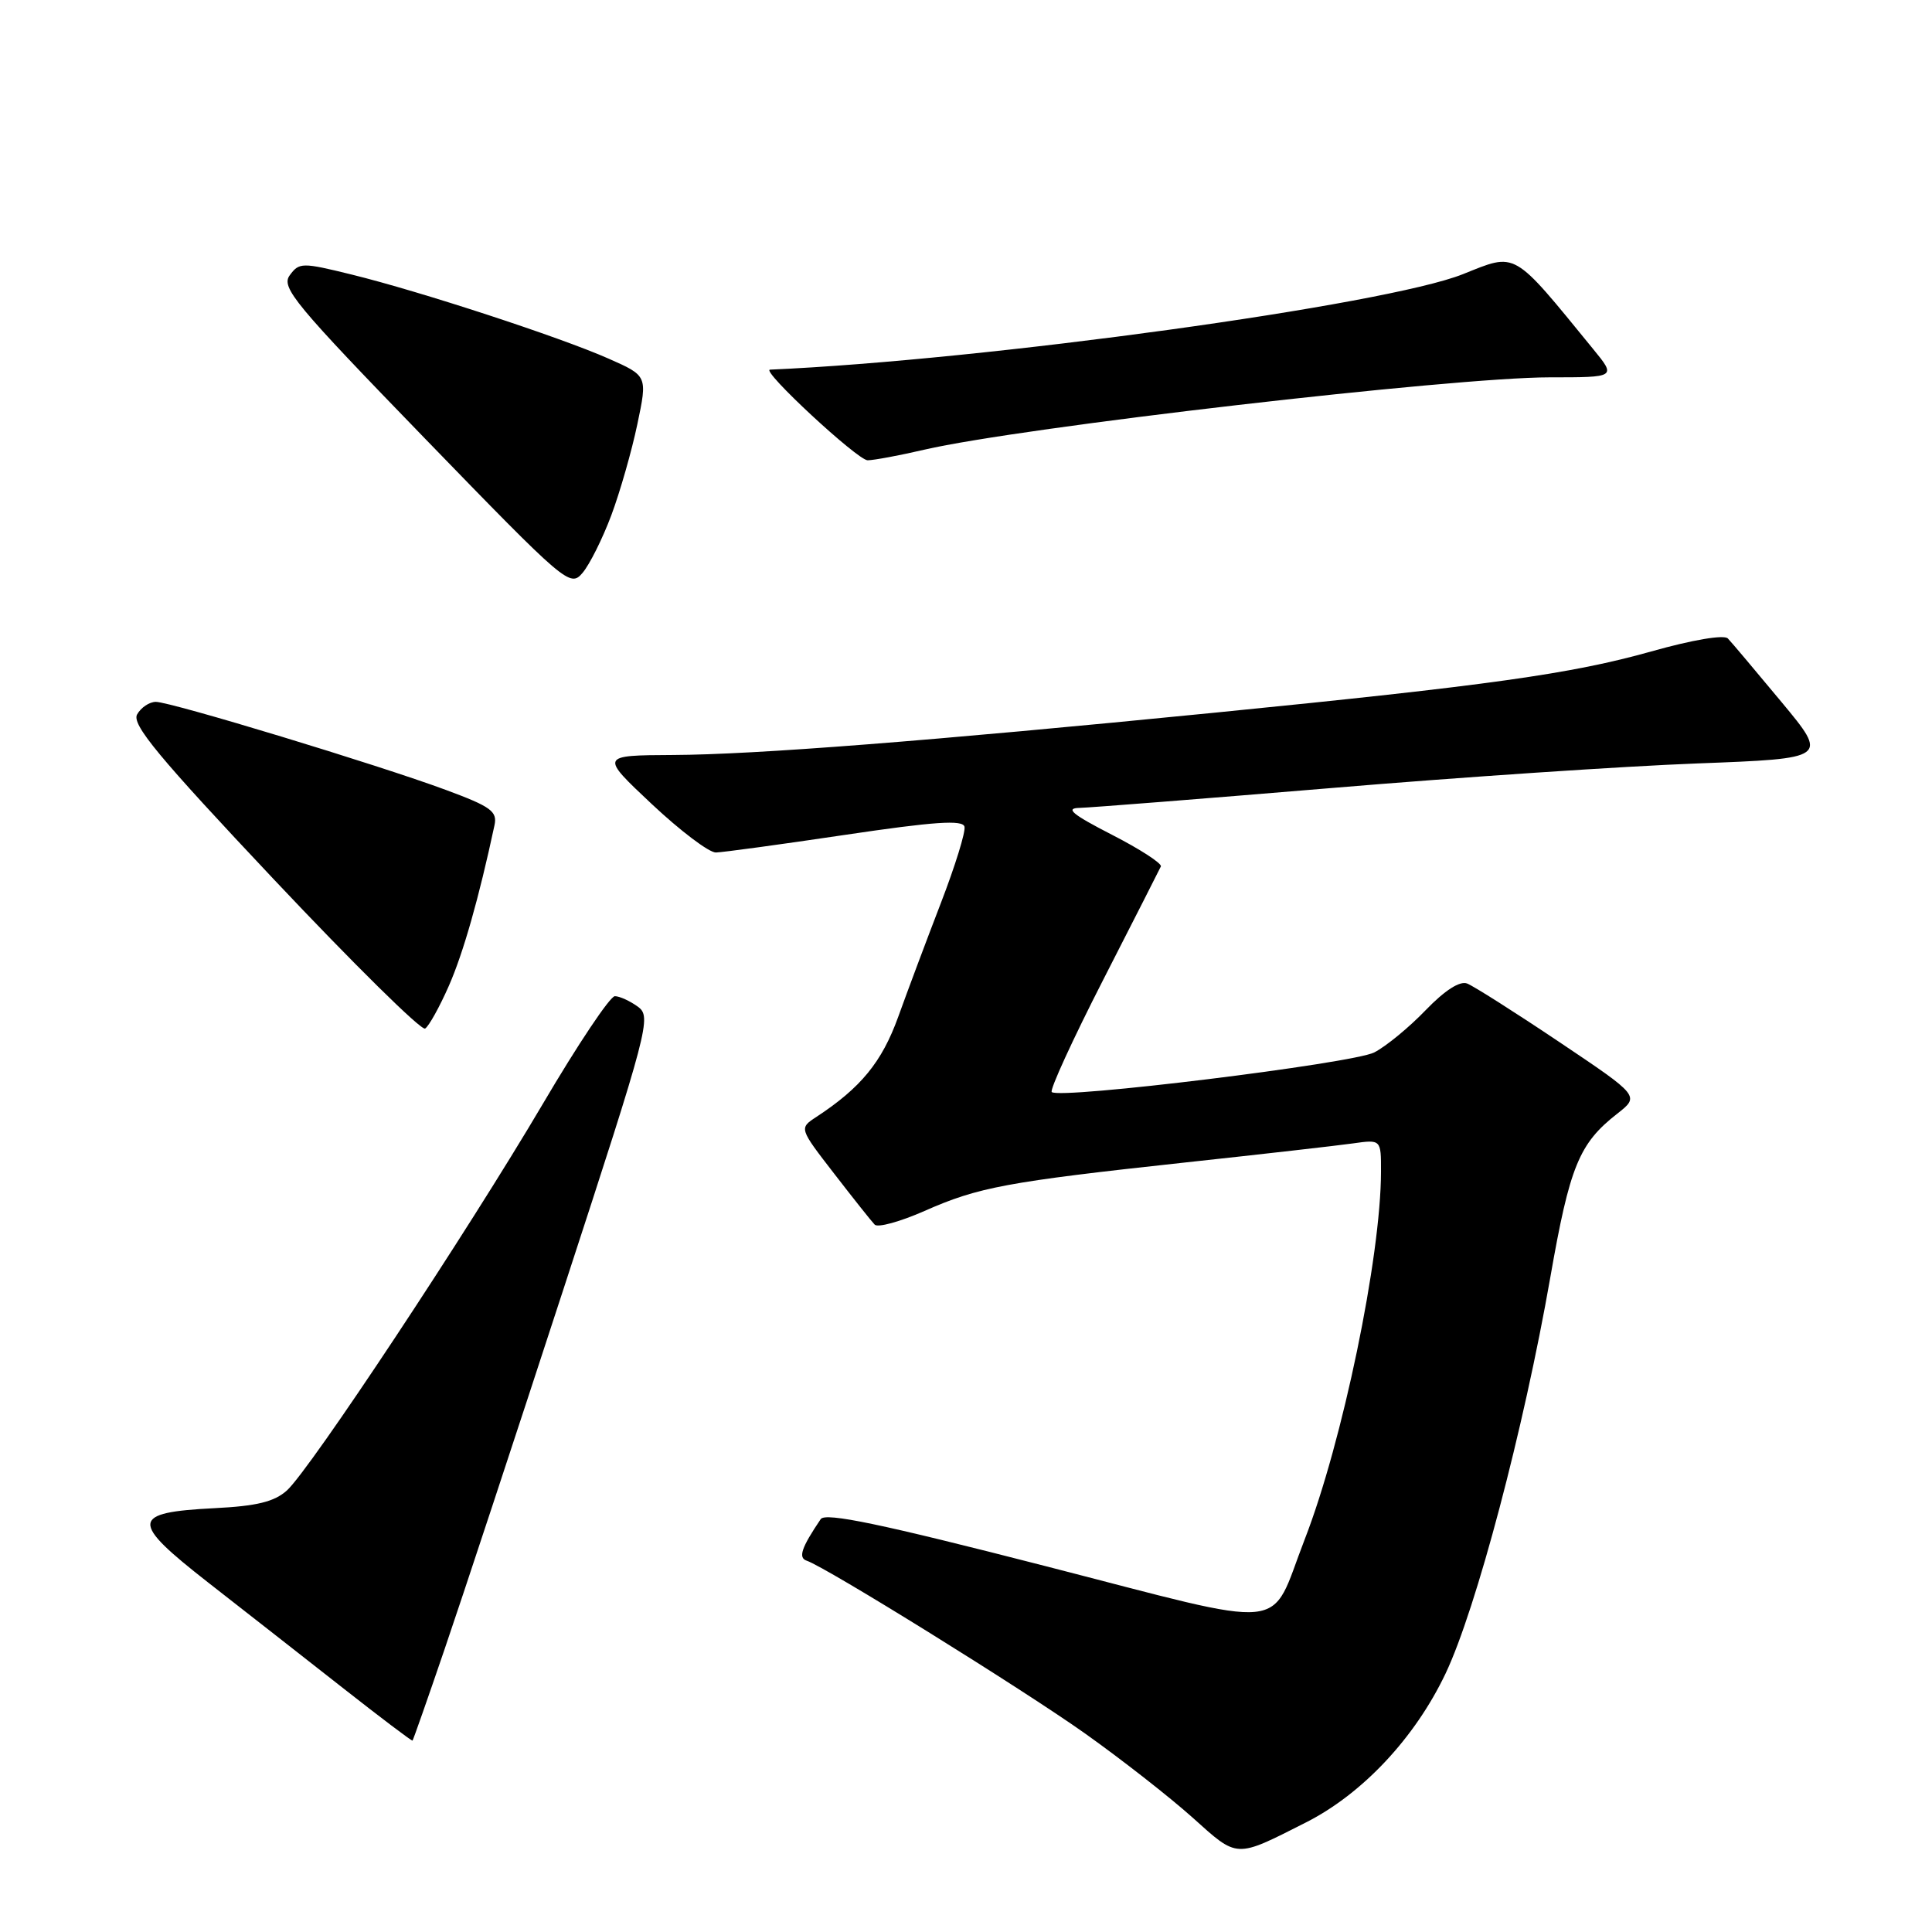 <?xml version="1.0" encoding="UTF-8" standalone="no"?>
<!DOCTYPE svg PUBLIC "-//W3C//DTD SVG 1.1//EN" "http://www.w3.org/Graphics/SVG/1.1/DTD/svg11.dtd" >
<svg xmlns="http://www.w3.org/2000/svg" xmlns:xlink="http://www.w3.org/1999/xlink" version="1.1" viewBox="0 0 256 256">
 <g >
 <path fill="currentColor"
d=" M 173.07 241.47 C 180.56 237.67 187.50 230.26 191.55 221.74 C 195.60 213.21 201.91 189.34 205.42 169.28 C 208.00 154.53 209.23 151.53 214.28 147.58 C 217.28 145.23 217.28 145.23 206.61 138.07 C 200.74 134.13 195.25 130.65 194.40 130.32 C 193.42 129.95 191.44 131.23 188.91 133.85 C 186.73 136.12 183.67 138.64 182.10 139.45 C 179.25 140.92 140.36 145.70 139.36 144.70 C 139.08 144.41 142.14 137.73 146.17 129.85 C 150.20 121.97 153.64 115.20 153.82 114.81 C 153.99 114.42 151.07 112.52 147.32 110.60 C 142.10 107.92 141.09 107.09 143.03 107.05 C 144.42 107.02 159.50 105.83 176.53 104.41 C 193.56 102.98 215.32 101.52 224.89 101.16 C 242.27 100.50 242.27 100.50 236.04 93.00 C 232.61 88.88 229.43 85.09 228.95 84.60 C 228.45 84.07 224.26 84.78 218.80 86.32 C 208.25 89.29 197.34 90.82 161.00 94.43 C 123.02 98.20 100.03 99.99 89.19 100.04 C 79.50 100.09 79.50 100.09 86.36 106.54 C 90.14 110.09 93.96 112.98 94.86 112.96 C 95.76 112.94 103.47 111.89 112.00 110.62 C 123.78 108.87 127.57 108.61 127.80 109.54 C 127.97 110.21 126.56 114.75 124.68 119.63 C 122.80 124.51 120.25 131.31 119.01 134.76 C 116.85 140.73 114.07 144.13 108.17 148.00 C 105.88 149.50 105.88 149.50 110.52 155.50 C 113.07 158.80 115.49 161.85 115.90 162.27 C 116.31 162.70 119.28 161.88 122.50 160.46 C 129.64 157.30 133.38 156.60 157.00 154.04 C 167.18 152.94 177.19 151.80 179.25 151.51 C 183.00 150.98 183.00 150.98 182.99 155.24 C 182.98 166.55 177.88 191.12 172.87 204.00 C 168.07 216.37 171.60 216.01 138.46 207.50 C 116.78 201.93 109.37 200.38 108.75 201.29 C 106.18 205.09 105.74 206.41 106.89 206.80 C 109.45 207.65 135.54 223.85 143.78 229.70 C 148.57 233.10 154.97 238.11 158.00 240.82 C 164.08 246.28 163.61 246.26 173.07 241.47 Z  M 58.92 218.50 C 61.18 211.90 68.29 190.36 74.72 170.64 C 85.98 136.14 86.35 134.73 84.52 133.39 C 83.47 132.63 82.10 132.00 81.47 132.00 C 80.84 132.00 76.55 138.41 71.94 146.25 C 61.92 163.25 41.11 194.69 38.02 197.49 C 36.35 198.99 34.04 199.56 28.44 199.84 C 17.28 200.41 17.18 201.56 27.58 209.69 C 32.38 213.43 40.39 219.71 45.40 223.64 C 50.40 227.57 54.57 230.72 54.66 230.64 C 54.75 230.56 56.67 225.10 58.92 218.50 Z  M 59.48 130.62 C 61.38 126.29 63.45 119.04 65.52 109.36 C 65.92 107.51 65.07 106.89 59.11 104.68 C 50.13 101.35 22.63 93.00 20.65 93.00 C 19.80 93.00 18.68 93.75 18.17 94.66 C 17.42 95.99 20.99 100.29 36.34 116.58 C 46.85 127.73 55.84 136.60 56.33 136.29 C 56.82 135.99 58.24 133.44 59.48 130.62 Z  M 81.00 68.28 C 82.16 65.18 83.71 59.75 84.45 56.22 C 85.80 49.80 85.80 49.80 80.64 47.52 C 74.18 44.66 55.71 38.62 46.60 36.38 C 40.02 34.76 39.64 34.77 38.39 36.48 C 37.21 38.09 39.04 40.29 56.29 58.09 C 75.01 77.40 75.54 77.86 77.19 75.91 C 78.12 74.82 79.84 71.38 81.00 68.28 Z  M 122.50 59.58 C 135.30 56.62 192.52 50.00 205.31 50.00 C 214.17 50.00 214.17 50.00 211.10 46.25 C 200.32 33.05 201.02 33.46 193.84 36.33 C 183.66 40.40 130.48 47.73 102.03 48.98 C 100.76 49.04 113.65 61.00 114.97 60.99 C 115.81 60.98 119.20 60.35 122.50 59.58 Z "/>
</g>
</svg>